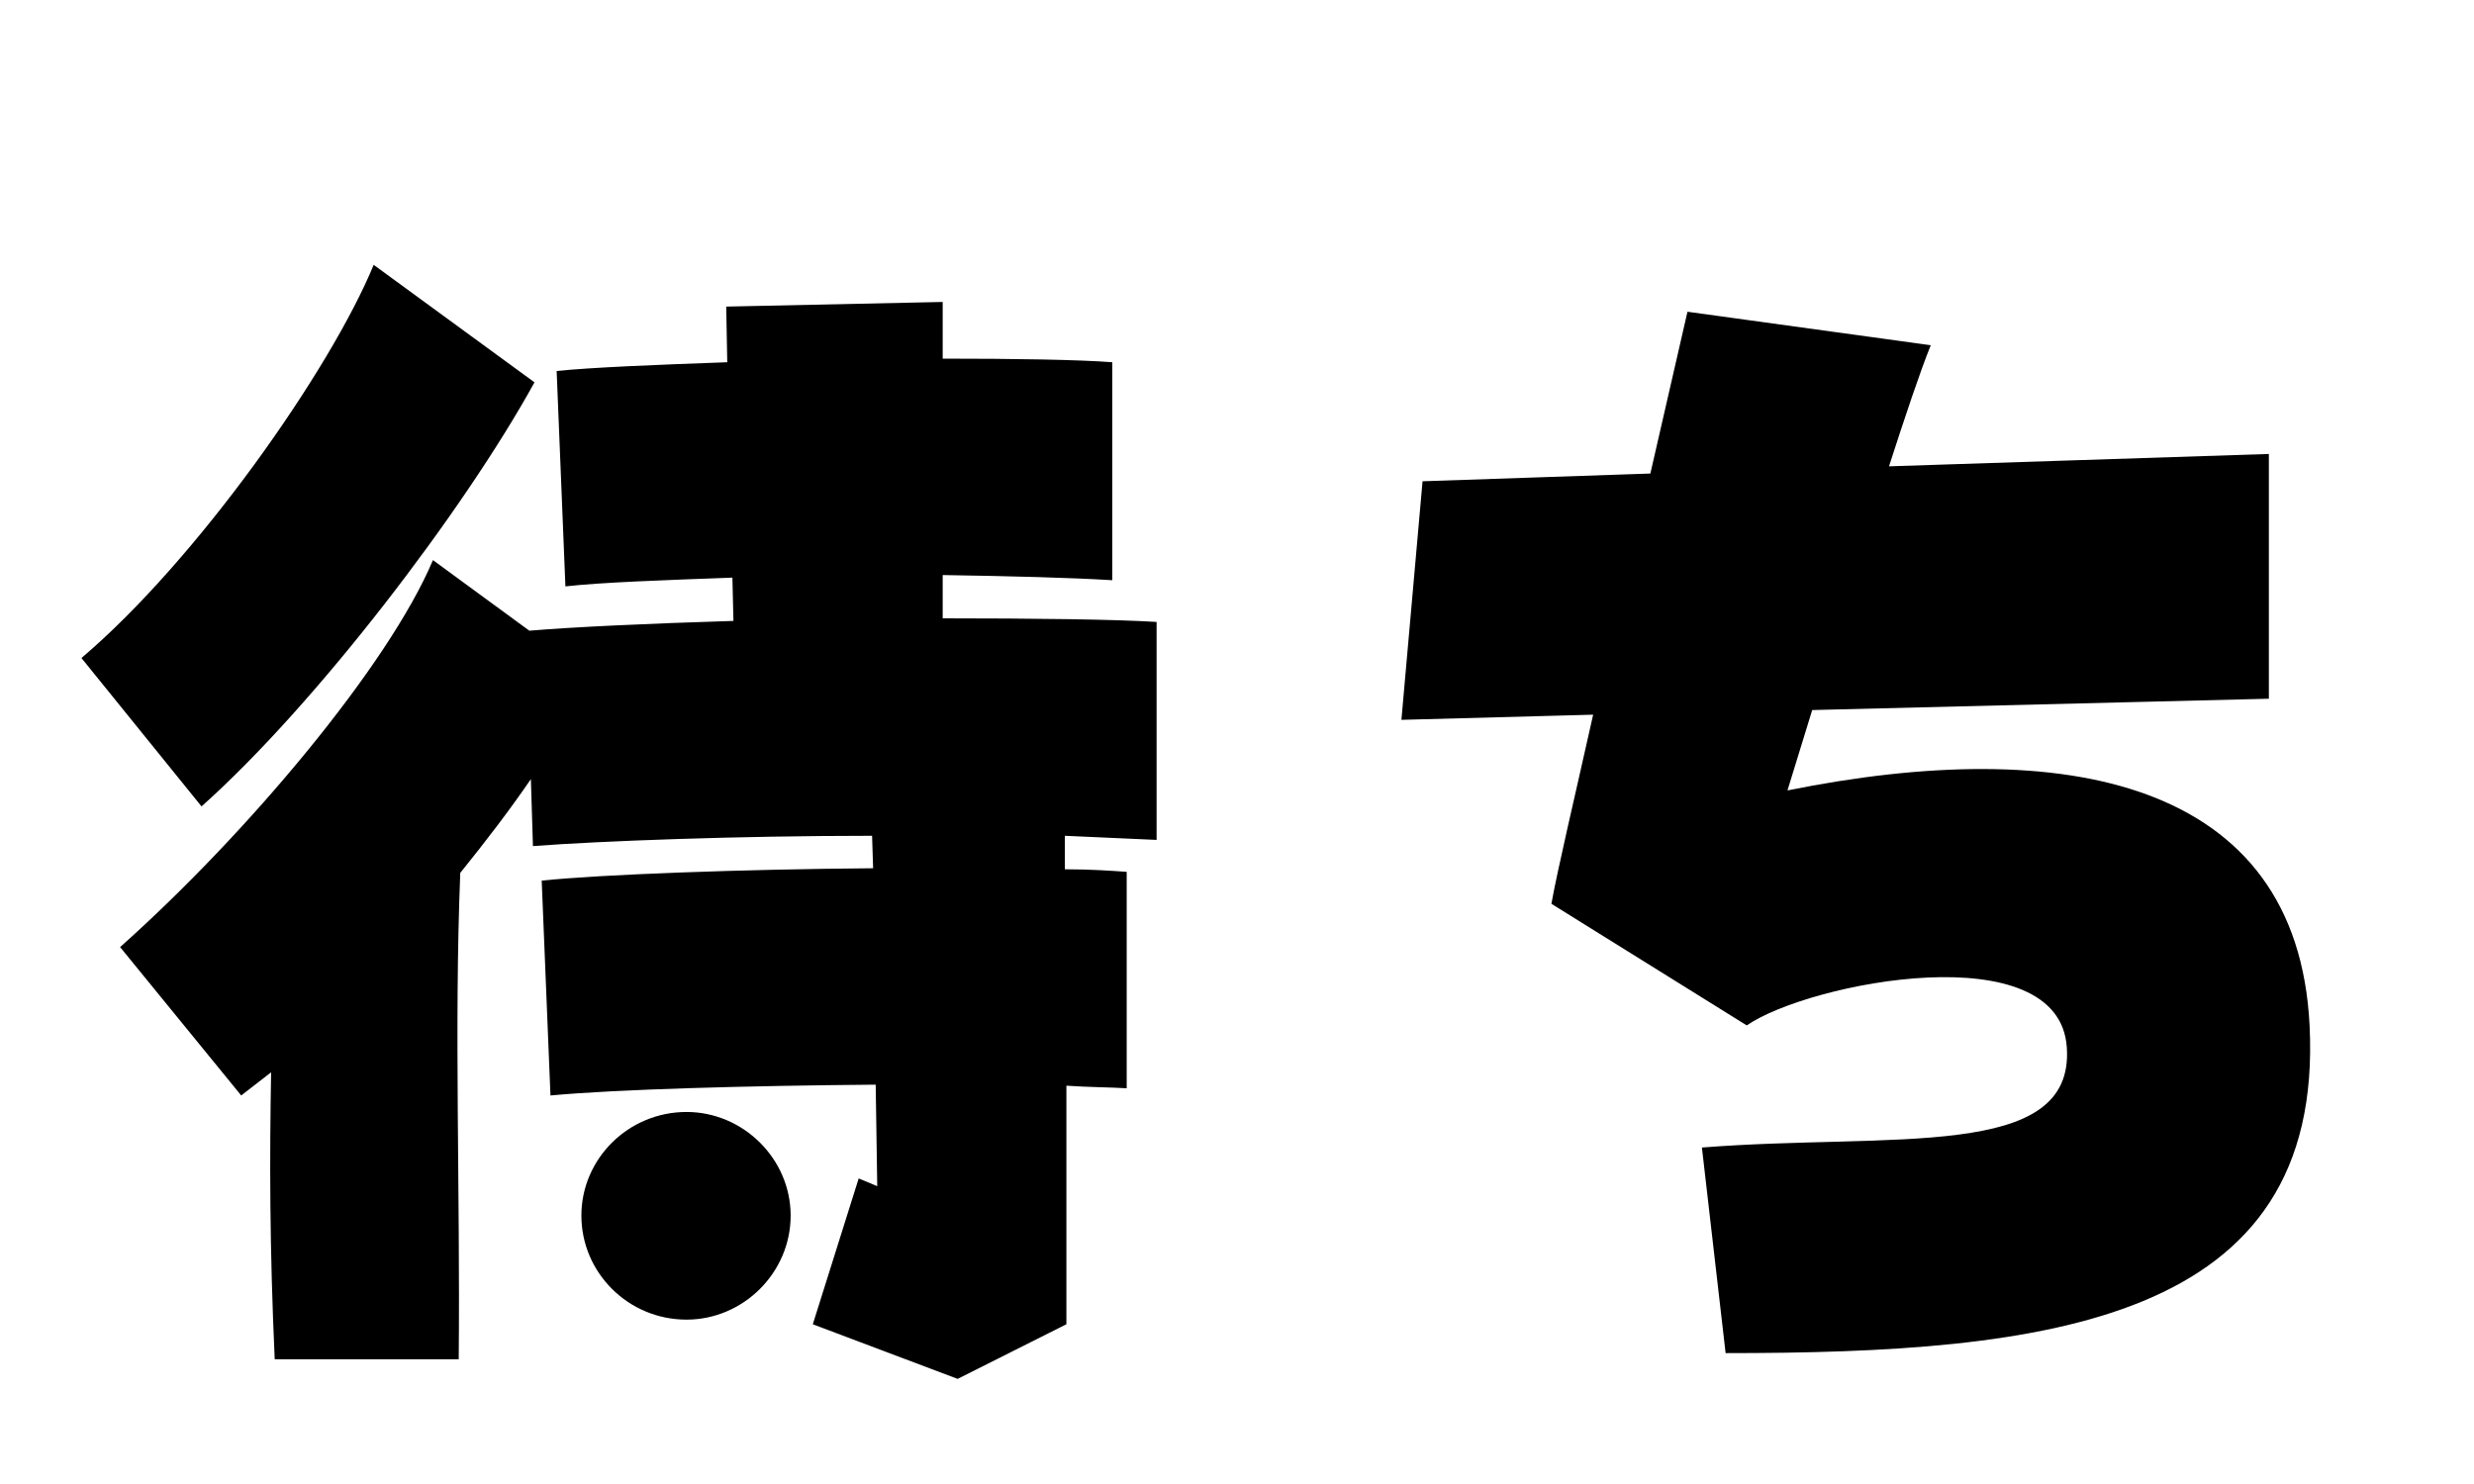 <svg xmlns="http://www.w3.org/2000/svg" viewBox="0 0 48 28.8">
  <path d="M7.25 5.14C6.41 7.18 3.82 10.87 1.58 12.77L3.91 15.65C6.12 13.68 9 9.91 10.37 7.42ZM22.44 12.07C21.65 12.02 20.06 12 18.29 12L18.29 11.16C19.58 11.18 20.76 11.21 21.58 11.26L21.58 7.03C20.93 6.98 19.70 6.96 18.29 6.96L18.29 5.86L14.09 5.95L14.11 7.03C12.72 7.08 11.47 7.13 10.80 7.20L10.97 11.38C11.69 11.30 12.86 11.26 14.21 11.21L14.23 12.05C12.58 12.10 11.09 12.17 10.27 12.24L8.40 10.87C7.54 12.91 4.80 16.18 2.33 18.38L4.68 21.26L5.26 20.81C5.23 22.46 5.23 24.19 5.33 26.38L8.90 26.38C8.93 23.06 8.81 19.94 8.93 16.94C9.43 16.32 9.89 15.72 10.30 15.12L10.34 16.42C11.66 16.32 14.33 16.22 16.92 16.22L16.94 16.85C14.40 16.87 11.66 16.97 10.51 17.09L10.68 21.26C11.95 21.14 14.52 21.07 16.99 21.05L17.02 23.02L16.66 22.87L15.77 25.70L18.58 26.76L20.69 25.70L20.69 21.07C21.12 21.10 21.53 21.10 21.86 21.12L21.86 16.92C21.58 16.90 21.17 16.87 20.66 16.87L20.66 16.22L22.44 16.30ZM13.32 21.58C12.19 21.58 11.28 22.49 11.28 23.59C11.28 24.70 12.19 25.61 13.32 25.61C14.42 25.61 15.34 24.70 15.34 23.59C15.34 22.49 14.42 21.58 13.32 21.58ZM44.81 19.90C44.57 15.12 40.03 14.26 34.68 15.34L35.16 13.78L44.02 13.56L44.02 8.81L36.65 9.05C36.96 8.09 37.25 7.22 37.46 6.70L32.74 6.05L32.02 9.19L27.60 9.34L27.19 13.97L30.91 13.87C30.55 15.48 30.22 16.87 30.10 17.54L33.89 19.90C35.11 19.06 39.96 18.12 40.10 20.33C40.25 22.54 36.70 21.98 33.02 22.27L33.48 26.26C39.70 26.26 45.10 25.68 44.81 19.90Z" transform="translate(0, 0)" />
</svg>